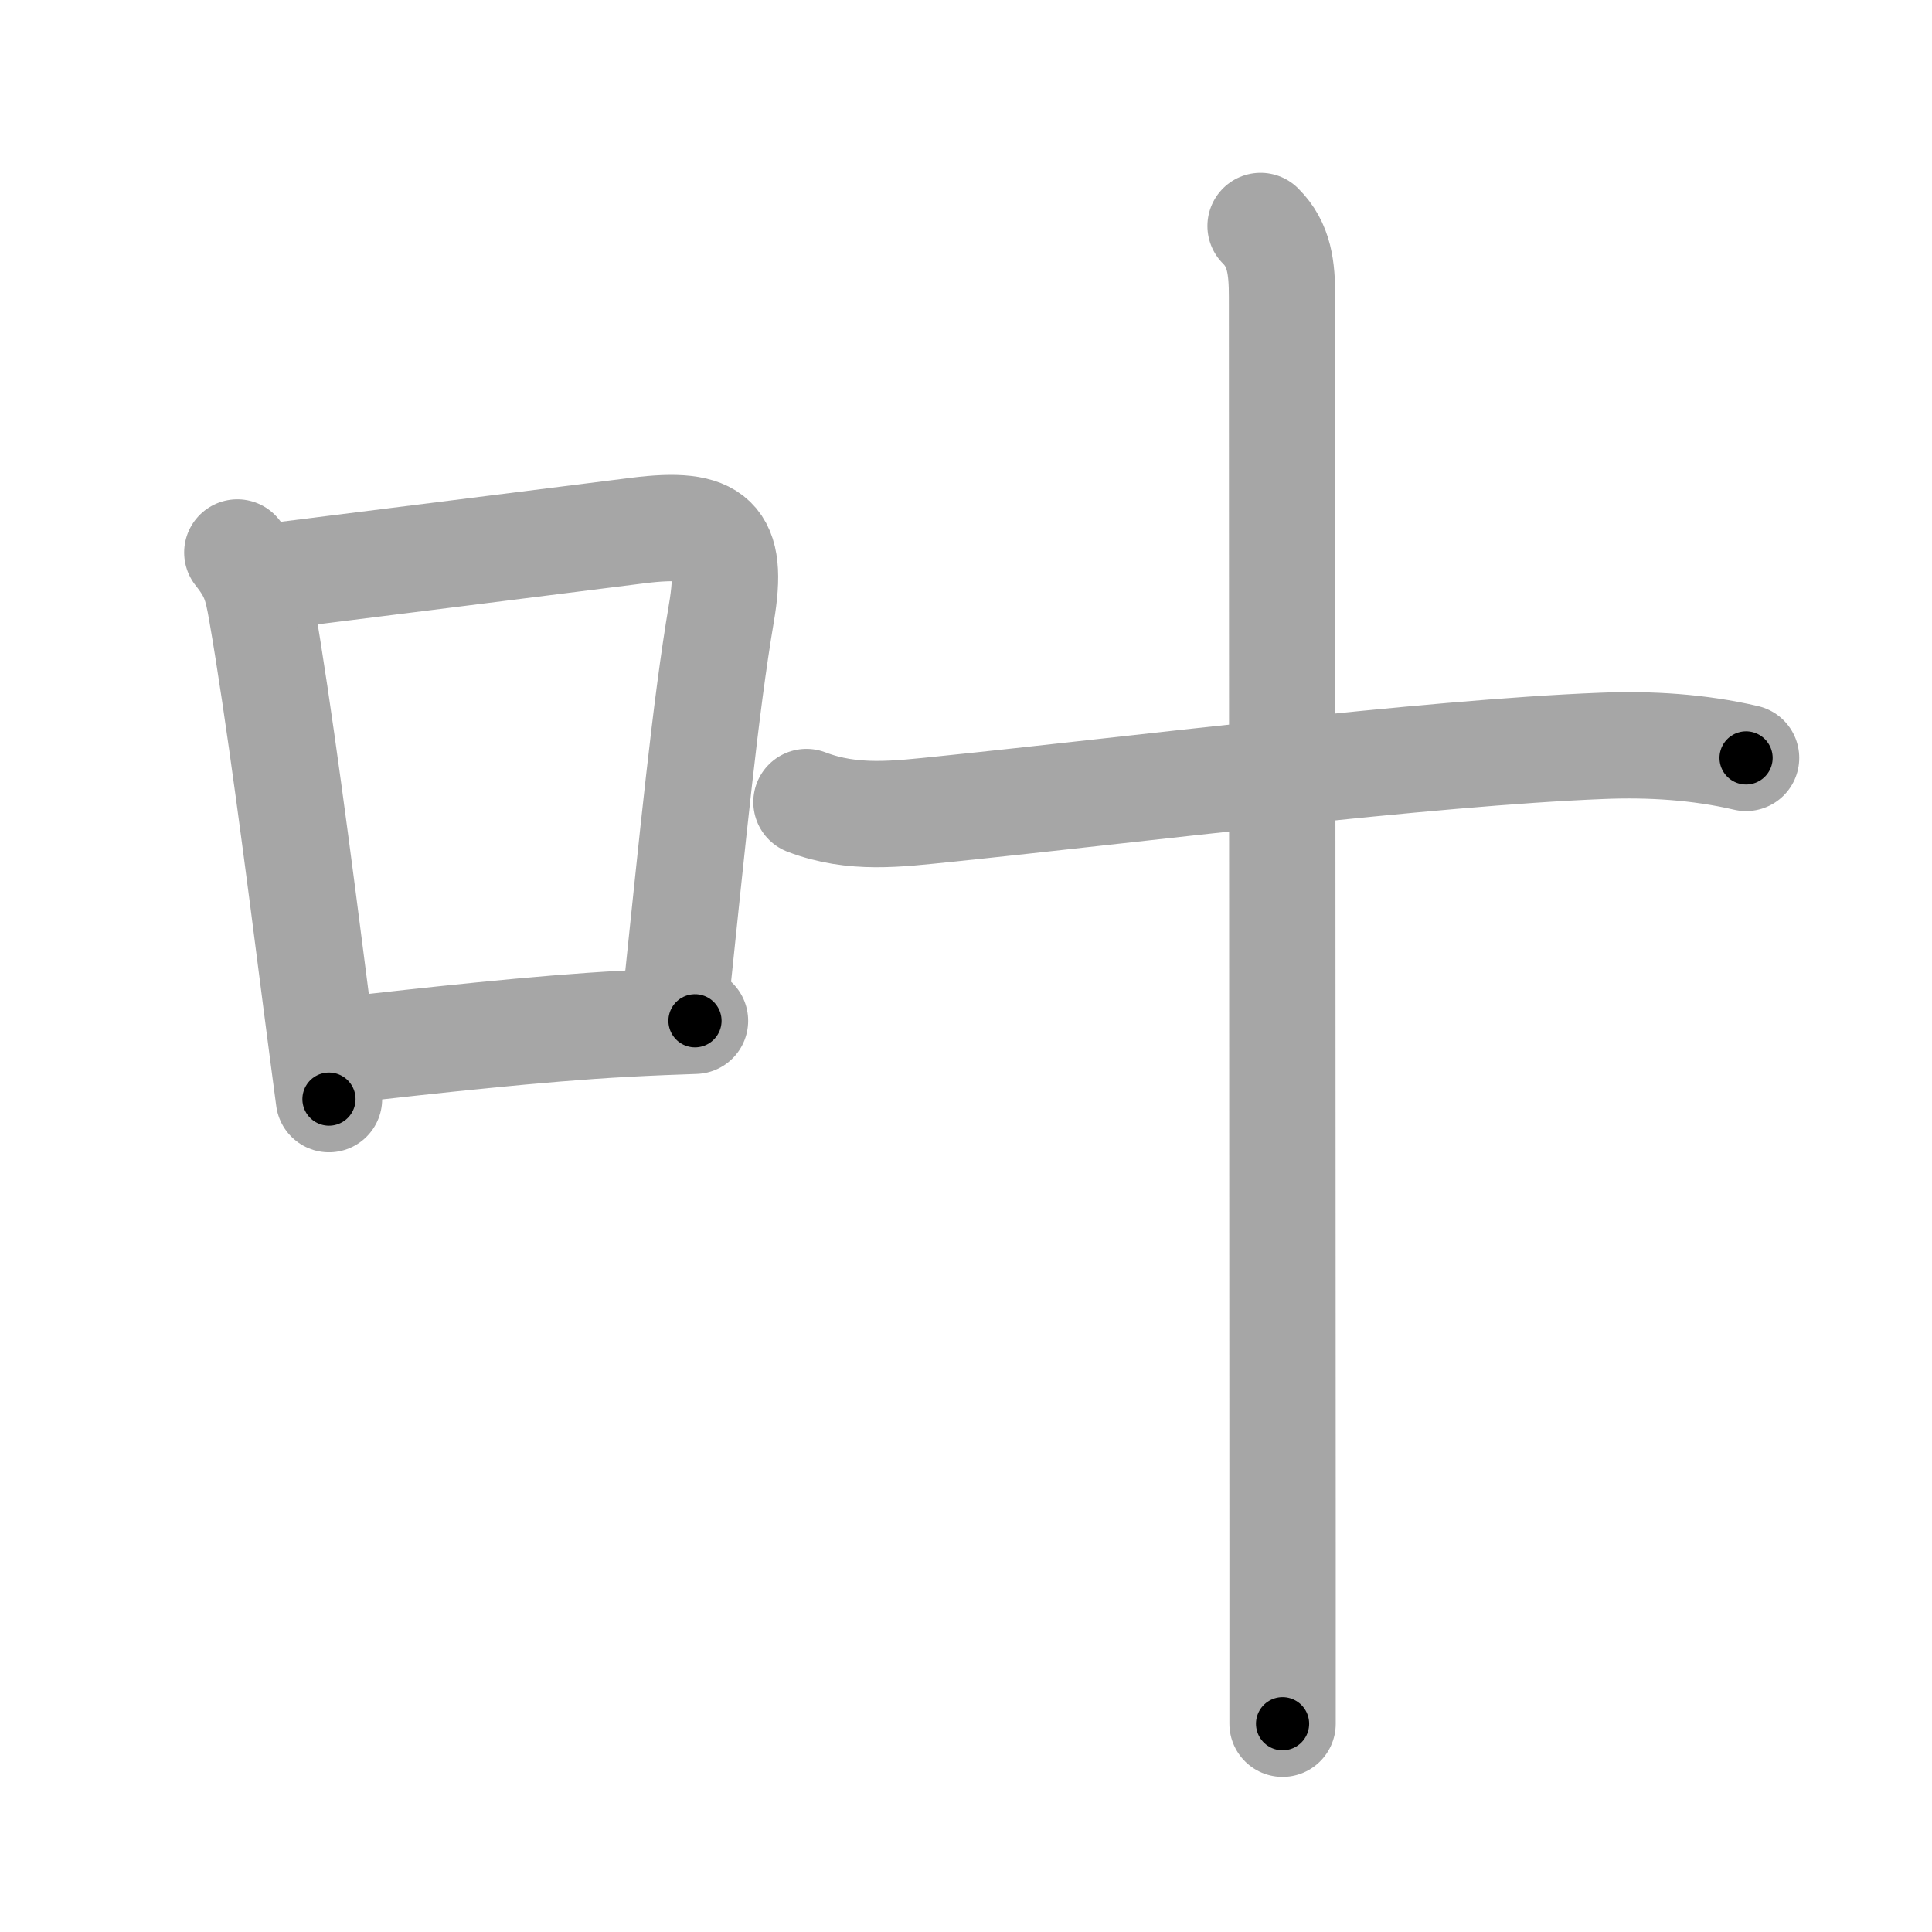 <svg xmlns="http://www.w3.org/2000/svg" viewBox="0 0 109 109" id="53f6"><g fill="none" stroke="#a6a6a6" stroke-width="6" stroke-linecap="round" stroke-linejoin="round"><g><g><path d="M13.39,31.17c0.92,1.16,1.11,1.82,1.37,3.33c0.96,5.52,2.08,14.2,3.08,22.02c0.25,1.92,0.49,3.77,0.72,5.49" /><path d="M15.37,32.52c8.27-1.04,13.2-1.65,20.63-2.59c4.31-0.54,5.42,0.41,4.7,4.66c-0.9,5.28-1.62,12.7-2.63,22.33" /><path d="M19.47,59.24c4.65-0.52,10.89-1.22,15.78-1.48c1.47-0.08,2.81-0.13,3.96-0.17" /></g><g><path d="M45.5,45.25c2.64,1.01,5.13,0.67,7.88,0.39c10.55-1.08,27.07-3.17,37-3.56c2.71-0.11,5.47,0.06,8.13,0.68" /><path d="M71.12,12.75c1.07,1.06,1.21,2.38,1.21,4c0,9.59,0.03,61.62,0.03,71c0,3.88,0,7.14,0,9.5" /></g></g></g><g fill="none" stroke="#000" stroke-width="3" stroke-linecap="round" stroke-linejoin="round"><path d="M13.39,31.17c0.92,1.16,1.11,1.82,1.37,3.33c0.96,5.52,2.08,14.2,3.08,22.02c0.25,1.92,0.49,3.77,0.72,5.49" stroke-dasharray="31.428" stroke-dashoffset="31.428"><animate attributeName="stroke-dashoffset" values="31.428;31.428;0" dur="0.314s" fill="freeze" begin="0s;53f6.click" /></path><path d="M15.37,32.52c8.27-1.04,13.2-1.65,20.63-2.59c4.31-0.54,5.42,0.41,4.7,4.66c-0.9,5.28-1.62,12.7-2.63,22.33" stroke-dasharray="51.98" stroke-dashoffset="51.98"><animate attributeName="stroke-dashoffset" values="51.98" fill="freeze" begin="53f6.click" /><animate attributeName="stroke-dashoffset" values="51.98;51.98;0" keyTimes="0;0.376;1" dur="0.834s" fill="freeze" begin="0s;53f6.click" /></path><path d="M19.47,59.24c4.65-0.52,10.89-1.22,15.78-1.48c1.47-0.08,2.81-0.13,3.96-0.17" stroke-dasharray="19.816" stroke-dashoffset="19.816"><animate attributeName="stroke-dashoffset" values="19.816" fill="freeze" begin="53f6.click" /><animate attributeName="stroke-dashoffset" values="19.816;19.816;0" keyTimes="0;0.808;1" dur="1.032s" fill="freeze" begin="0s;53f6.click" /></path><path d="M45.5,45.25c2.64,1.01,5.13,0.67,7.88,0.39c10.55-1.08,27.07-3.17,37-3.56c2.71-0.11,5.47,0.06,8.13,0.68" stroke-dasharray="53.335" stroke-dashoffset="53.335"><animate attributeName="stroke-dashoffset" values="53.335" fill="freeze" begin="53f6.click" /><animate attributeName="stroke-dashoffset" values="53.335;53.335;0" keyTimes="0;0.659;1" dur="1.565s" fill="freeze" begin="0s;53f6.click" /></path><path d="M71.12,12.75c1.07,1.06,1.21,2.38,1.21,4c0,9.59,0.03,61.62,0.03,71c0,3.88,0,7.14,0,9.5" stroke-dasharray="84.806" stroke-dashoffset="84.806"><animate attributeName="stroke-dashoffset" values="84.806" fill="freeze" begin="53f6.click" /><animate attributeName="stroke-dashoffset" values="84.806;84.806;0" keyTimes="0;0.71;1" dur="2.203s" fill="freeze" begin="0s;53f6.click" /></path></g></svg>